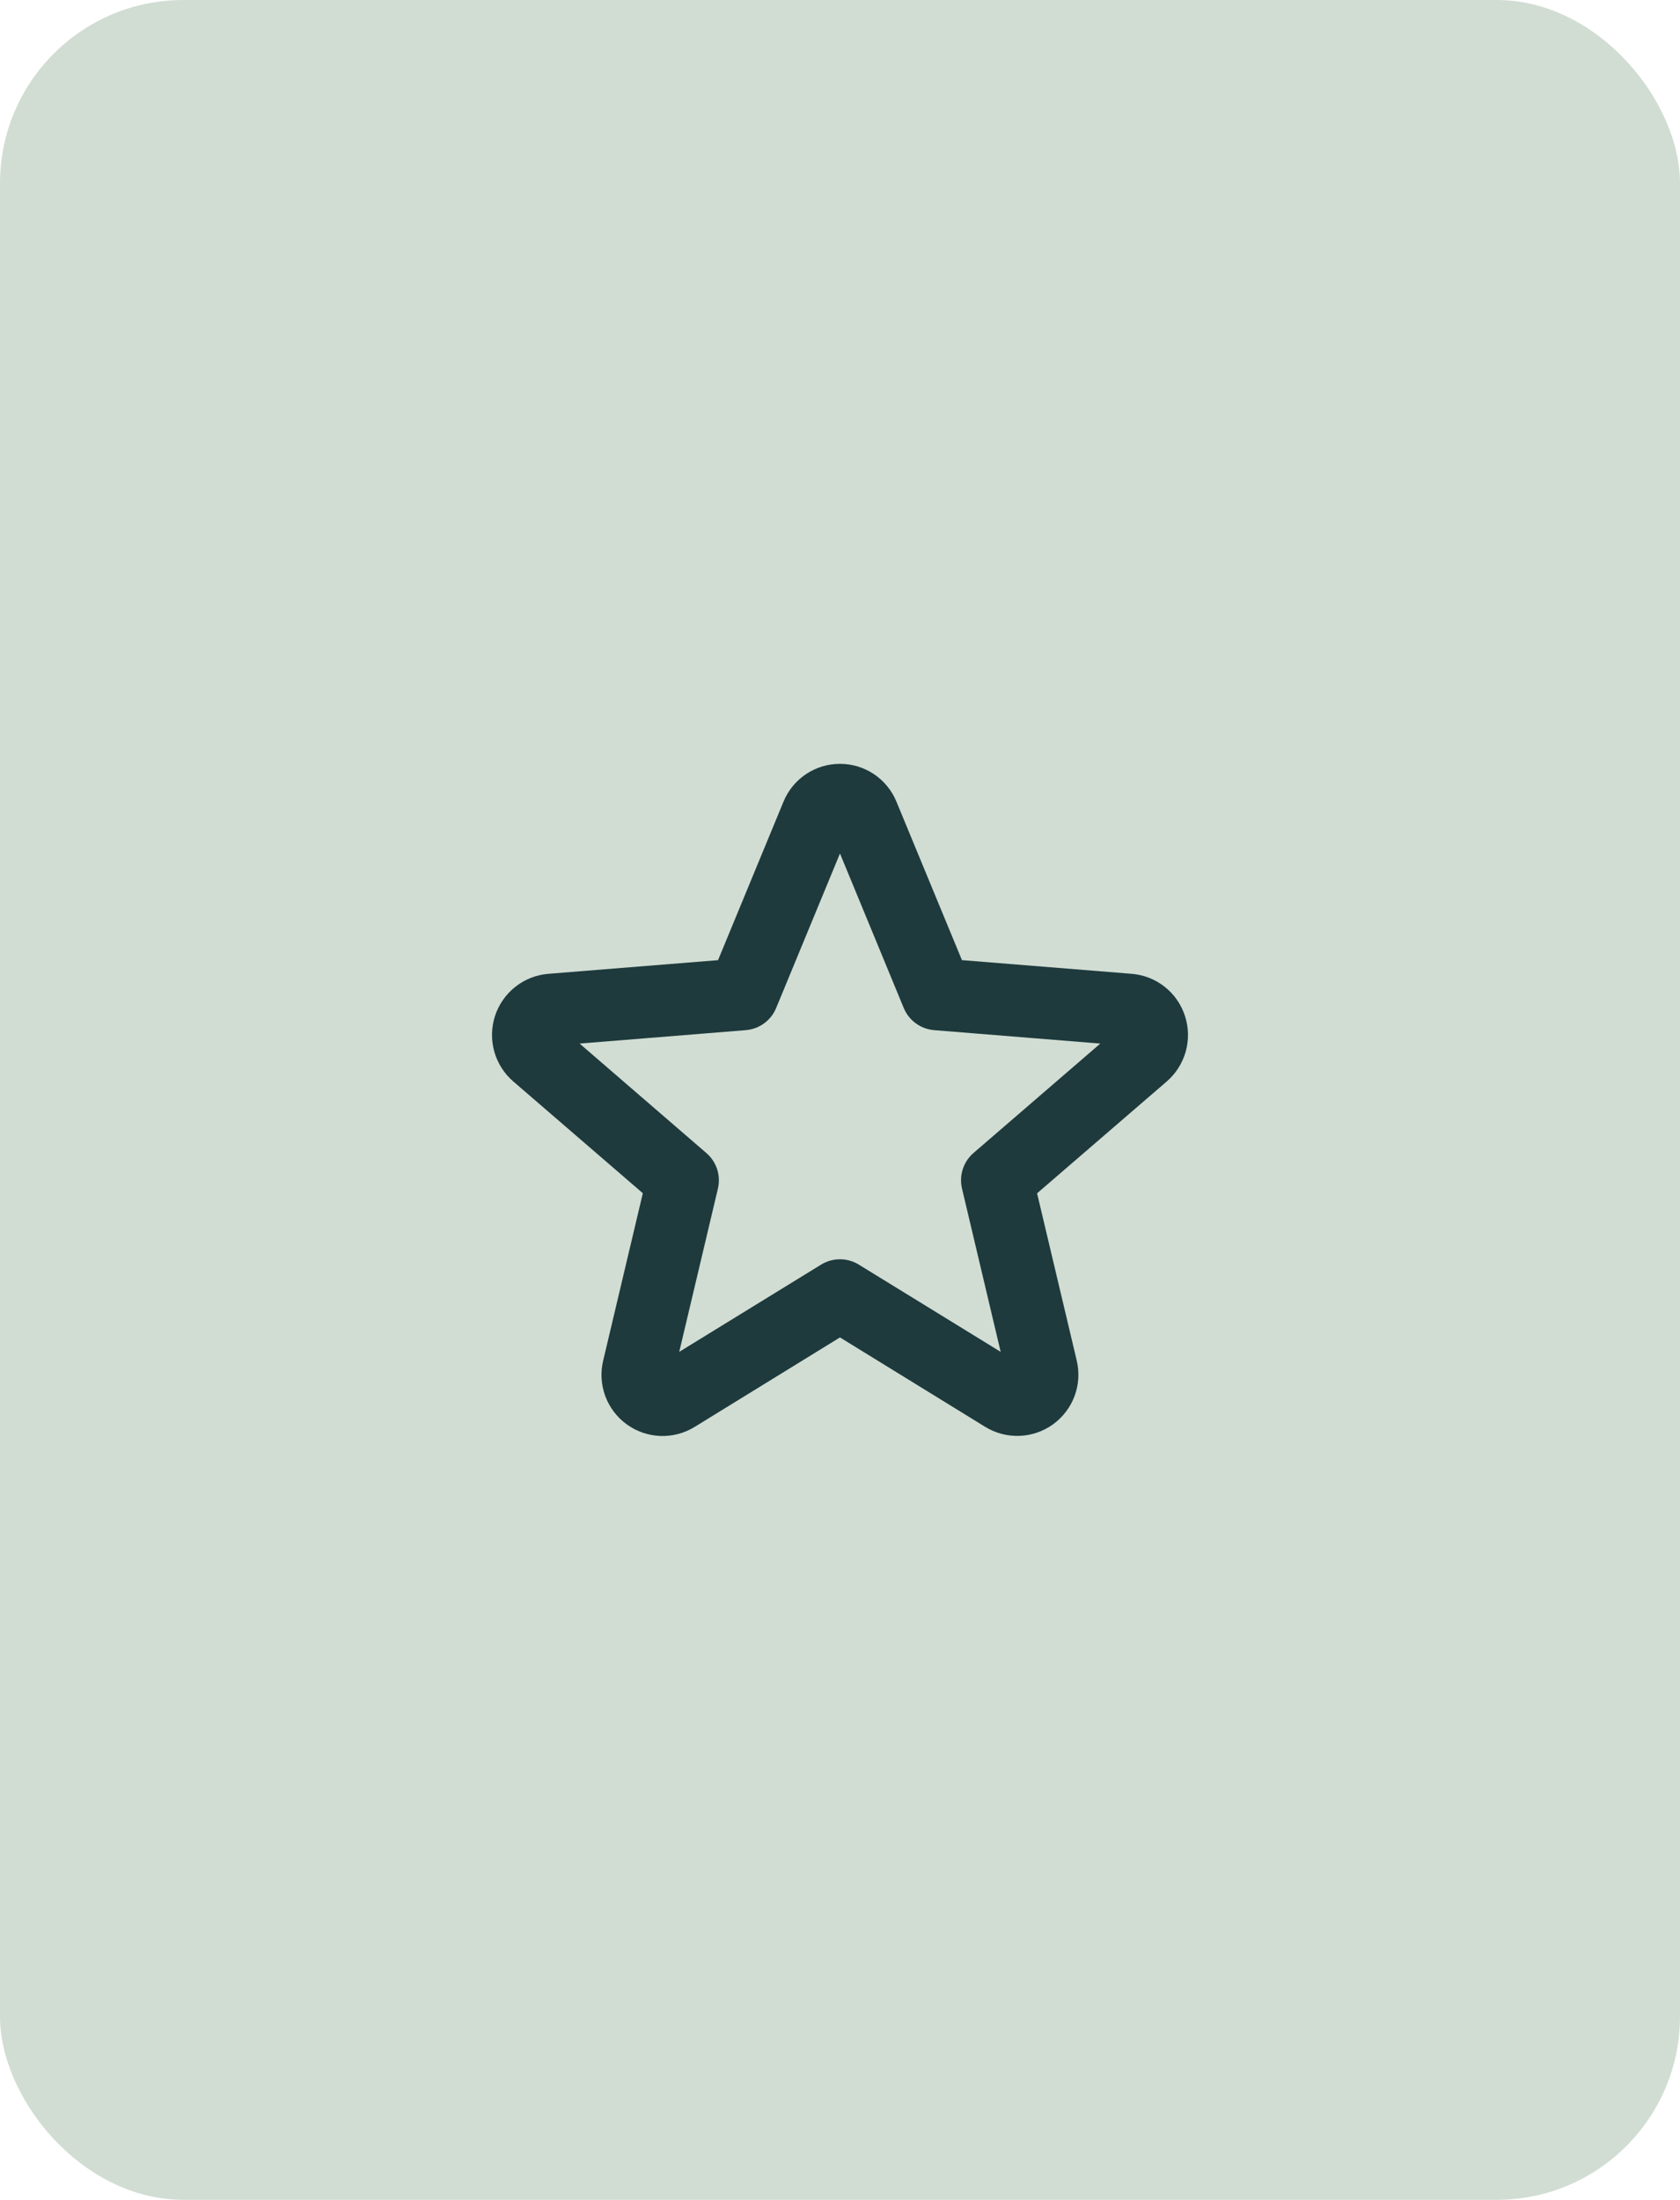 <svg width="55" height="72" viewBox="0 0 55 72" fill="none" xmlns="http://www.w3.org/2000/svg">
<rect width="55" height="72" rx="6" fill="#D1DDD3"/>
<path d="M38.792 33.248C38.67 32.873 38.439 32.541 38.129 32.297C37.819 32.052 37.443 31.905 37.05 31.873L31.492 31.425L29.348 26.239C29.197 25.872 28.941 25.559 28.612 25.338C28.282 25.118 27.895 25 27.499 25C27.102 25 26.715 25.118 26.386 25.338C26.057 25.559 25.8 25.872 25.65 26.239L23.507 31.426L17.95 31.873C17.555 31.906 17.179 32.054 16.869 32.3C16.558 32.546 16.328 32.878 16.205 33.254C16.083 33.631 16.075 34.035 16.181 34.416C16.288 34.797 16.505 35.139 16.805 35.397L21.045 39.054L19.749 44.523C19.654 44.909 19.677 45.314 19.813 45.687C19.95 46.06 20.194 46.384 20.515 46.617C20.836 46.851 21.22 46.984 21.616 46.999C22.013 47.014 22.405 46.91 22.743 46.702L27.499 43.774L32.255 46.702C32.592 46.909 32.984 47.011 33.38 46.996C33.776 46.98 34.158 46.848 34.479 46.615C34.799 46.382 35.044 46.059 35.181 45.688C35.318 45.316 35.341 44.912 35.249 44.526L33.952 39.057L38.193 35.4C38.494 35.141 38.712 34.798 38.819 34.415C38.926 34.032 38.916 33.626 38.792 33.248ZM31.872 37.736C31.708 37.877 31.586 38.06 31.52 38.266C31.453 38.471 31.445 38.691 31.494 38.901L32.76 44.246L28.116 41.391C27.931 41.277 27.717 41.216 27.499 41.216C27.281 41.216 27.067 41.277 26.881 41.391L22.237 44.246L23.503 38.904C23.553 38.694 23.544 38.475 23.478 38.269C23.411 38.064 23.29 37.881 23.126 37.74L18.975 34.156L24.415 33.717C24.632 33.699 24.839 33.622 25.015 33.495C25.19 33.367 25.327 33.193 25.41 32.992L27.499 27.935L29.587 32.992C29.67 33.193 29.807 33.367 29.983 33.495C30.158 33.622 30.366 33.699 30.582 33.717L36.022 34.156L31.872 37.736Z" fill="#1E3A3D"/>
</svg>
